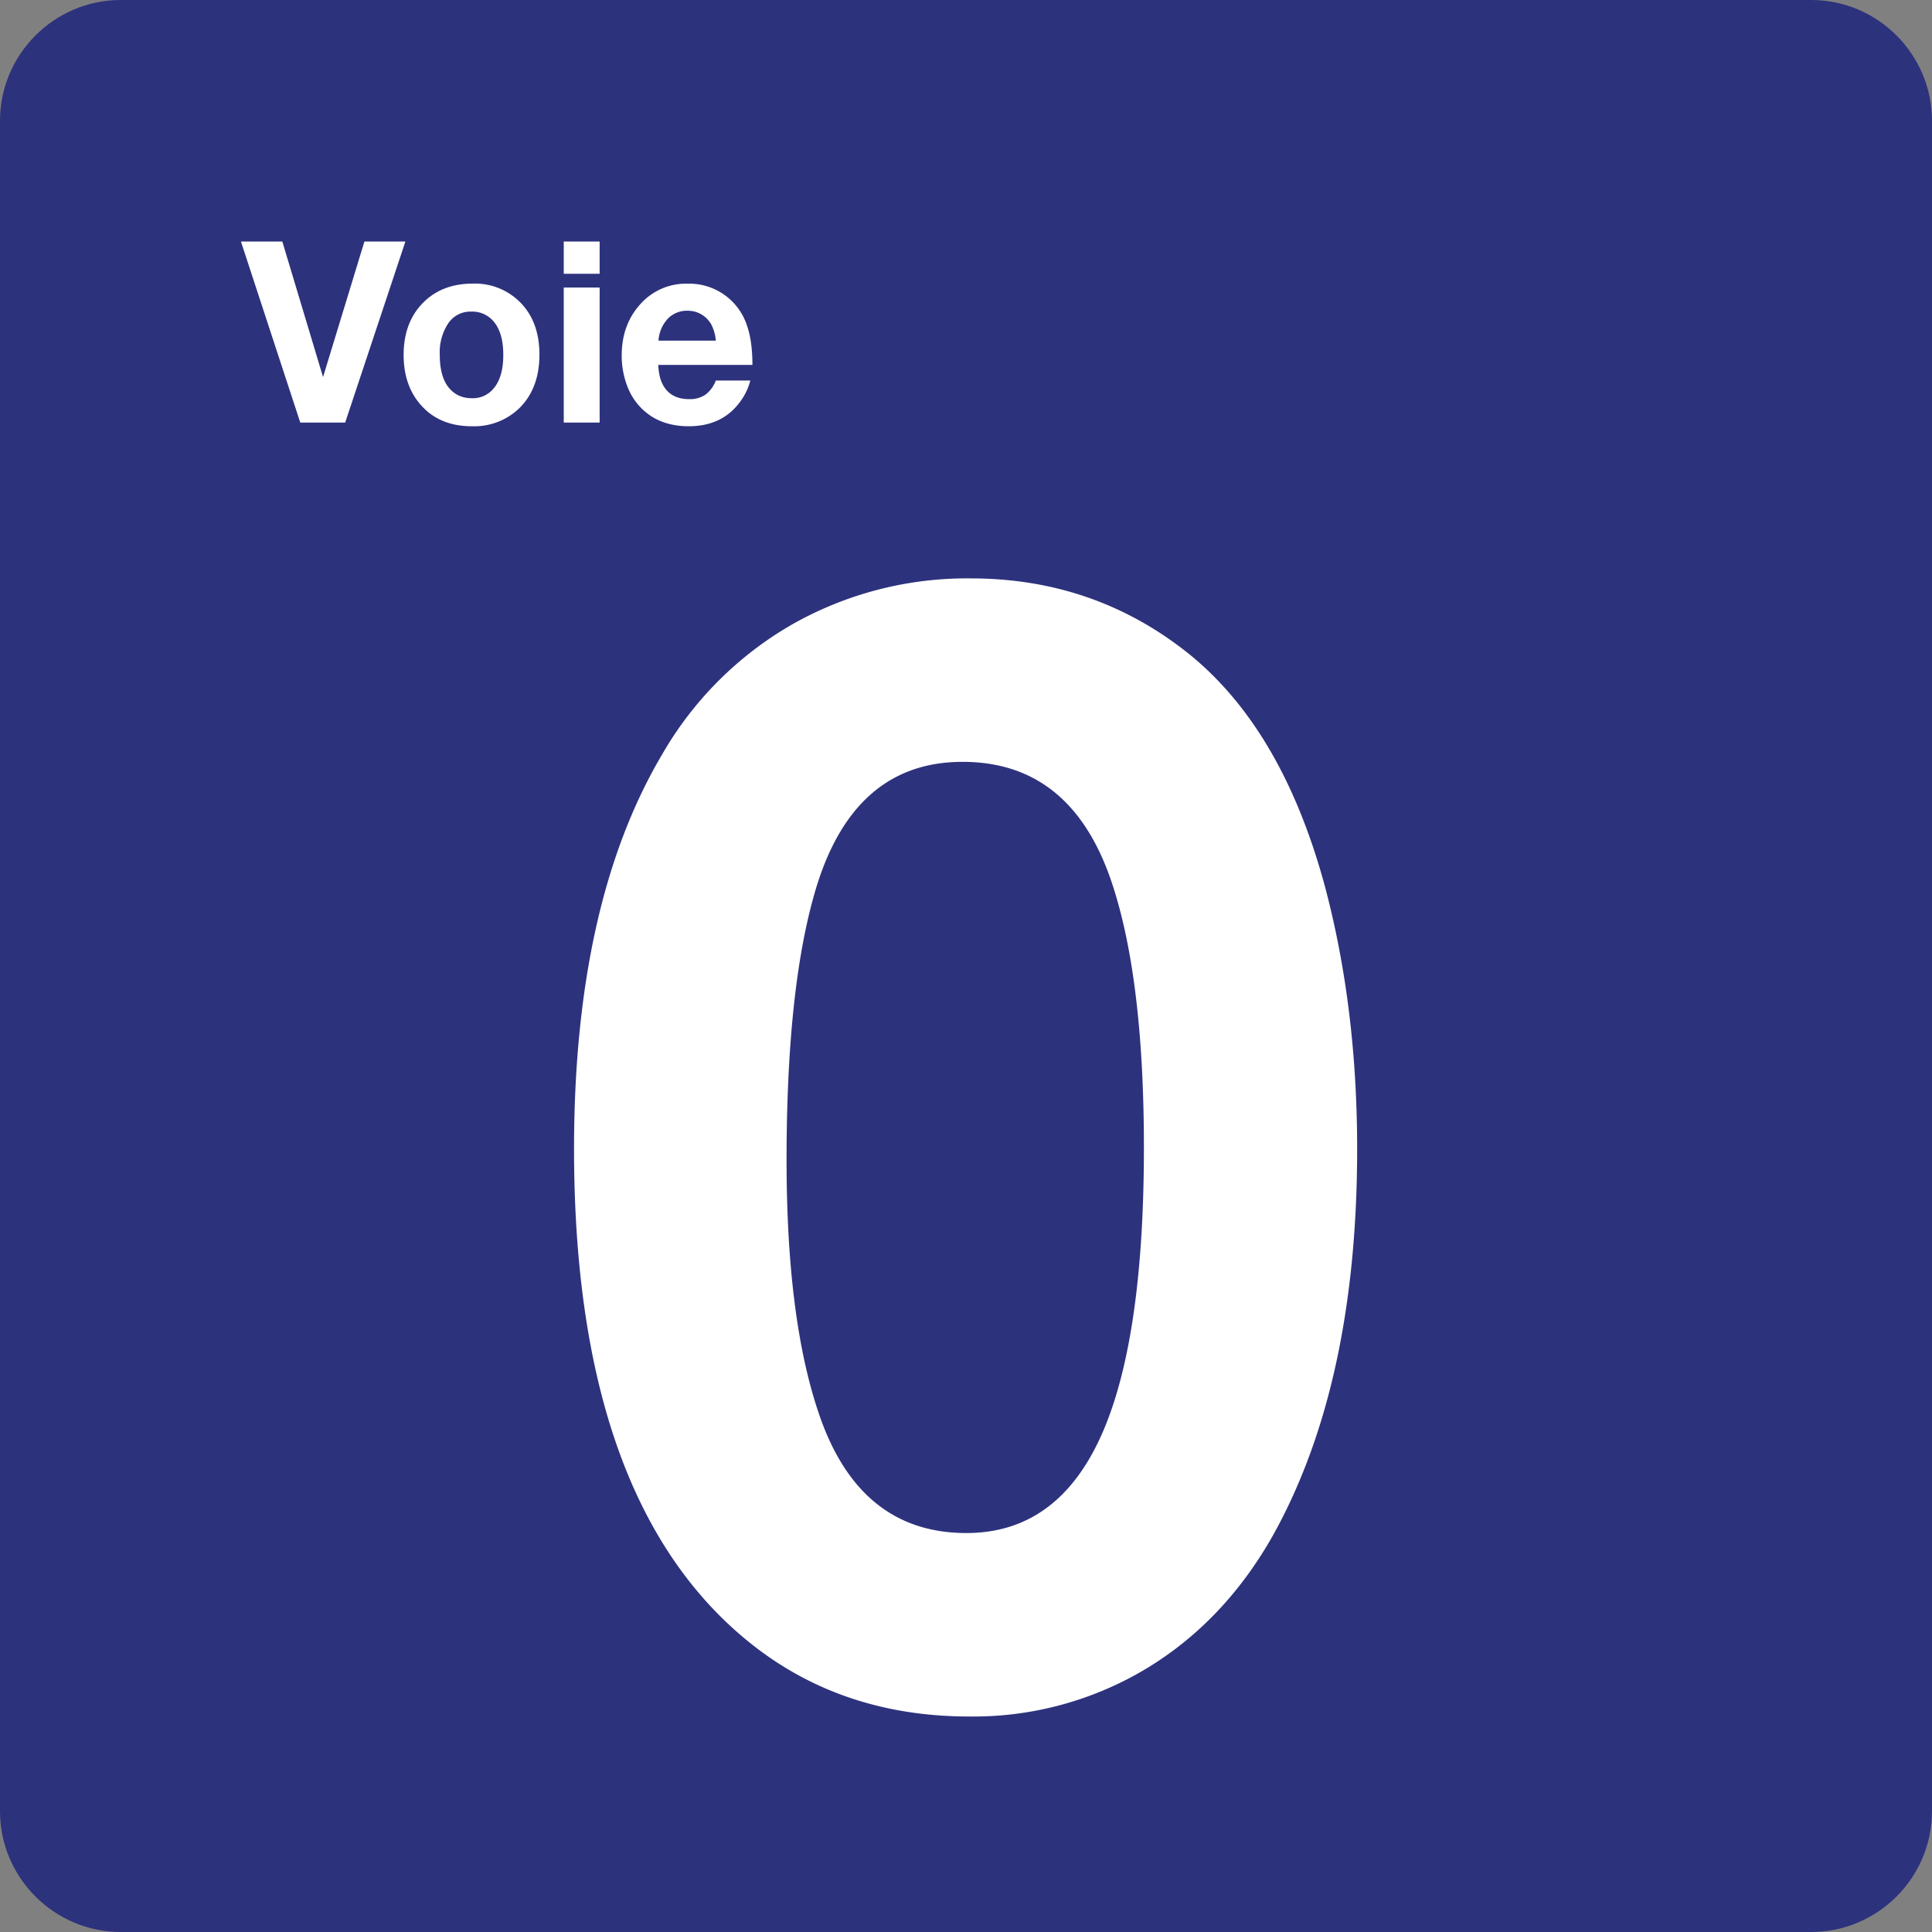 <svg class="color-immutable" width="24" height="24" viewBox="0 0 24 24" fill="none" xmlns="http://www.w3.org/2000/svg"><rect x="0" y="0" width="24" height="24" fill="#808080" stroke="none"/><g clip-path="url(#a)"><path d="M0 22.5v-21C0 .675.675 0 1.5 0h21c.825 0 1.5.675 1.5 1.5v21c0 .825-.675 1.5-1.5 1.5h-21C.675 24 0 23.325 0 22.5Z" fill="#2D327D"/><path d="M12.06 7.185c1.027 0 1.932.314 2.713.941.775.628 1.338 1.593 1.689 2.898.264.997.397 2.08.397 3.248 0 1.938-.345 3.532-1.034 4.78-.406.726-.937 1.286-1.592 1.68a4.171 4.171 0 0 1-2.192.591c-1.101 0-2.043-.332-2.824-.997-1.39-1.181-2.086-3.199-2.086-6.054 0-2.03.363-3.661 1.089-4.891a4.382 4.382 0 0 1 1.62-1.624 4.402 4.402 0 0 1 2.22-.572Zm-.102 2.279c-.886 0-1.489.511-1.809 1.532-.252.812-.378 1.95-.378 3.415 0 1.292.129 2.329.388 3.11.332 1.015.947 1.523 1.846 1.523.744 0 1.298-.394 1.661-1.181s.544-1.99.544-3.608c0-1.378-.129-2.464-.388-3.258-.332-1.022-.953-1.533-1.864-1.533ZM5.036 3l-.748 2.249H3.73L2.993 3h.514l.506 1.684L4.527 3h.509ZM5.874 3.523a.79.79 0 0 1 .598.243c.153.16.229.373.229.64 0 .276-.082.496-.245.66a.807.807 0 0 1-.596.229c-.261 0-.47-.085-.624-.255-.148-.163-.222-.373-.222-.631 0-.254.072-.461.215-.62.16-.177.374-.266.645-.266Zm-.023.348a.33.33 0 0 0-.281.143.652.652 0 0 0-.107.395c0 .173.035.306.105.398.072.093.17.14.294.14a.332.332 0 0 0 .275-.128c.077-.094.115-.231.115-.411 0-.168-.034-.299-.102-.392a.347.347 0 0 0-.299-.145ZM7.449 3v.401h-.446V3h.446Zm0 .572v1.677h-.446V3.572h.446ZM9.321 4.726a.752.752 0 0 1-.128.266c-.148.202-.36.303-.637.303-.25 0-.451-.079-.601-.237a.775.775 0 0 1-.169-.278 1.058 1.058 0 0 1-.063-.363c0-.244.07-.449.211-.615a.76.76 0 0 1 .609-.278.754.754 0 0 1 .735.516c.046.131.069.295.069.493h-1.17c.004.082.017.15.038.205.06.147.175.22.345.22a.343.343 0 0 0 .203-.055.39.39 0 0 0 .129-.176h.429v-.001Zm-.429-.494a.525.525 0 0 0-.056-.201.334.334 0 0 0-.295-.171.328.328 0 0 0-.246.1.44.44 0 0 0-.115.272h.712Z" fill="#fff"/></g><defs><clipPath id="a"><path fill="#fff" d="M0 0h24v24H0z"/></clipPath></defs></svg>